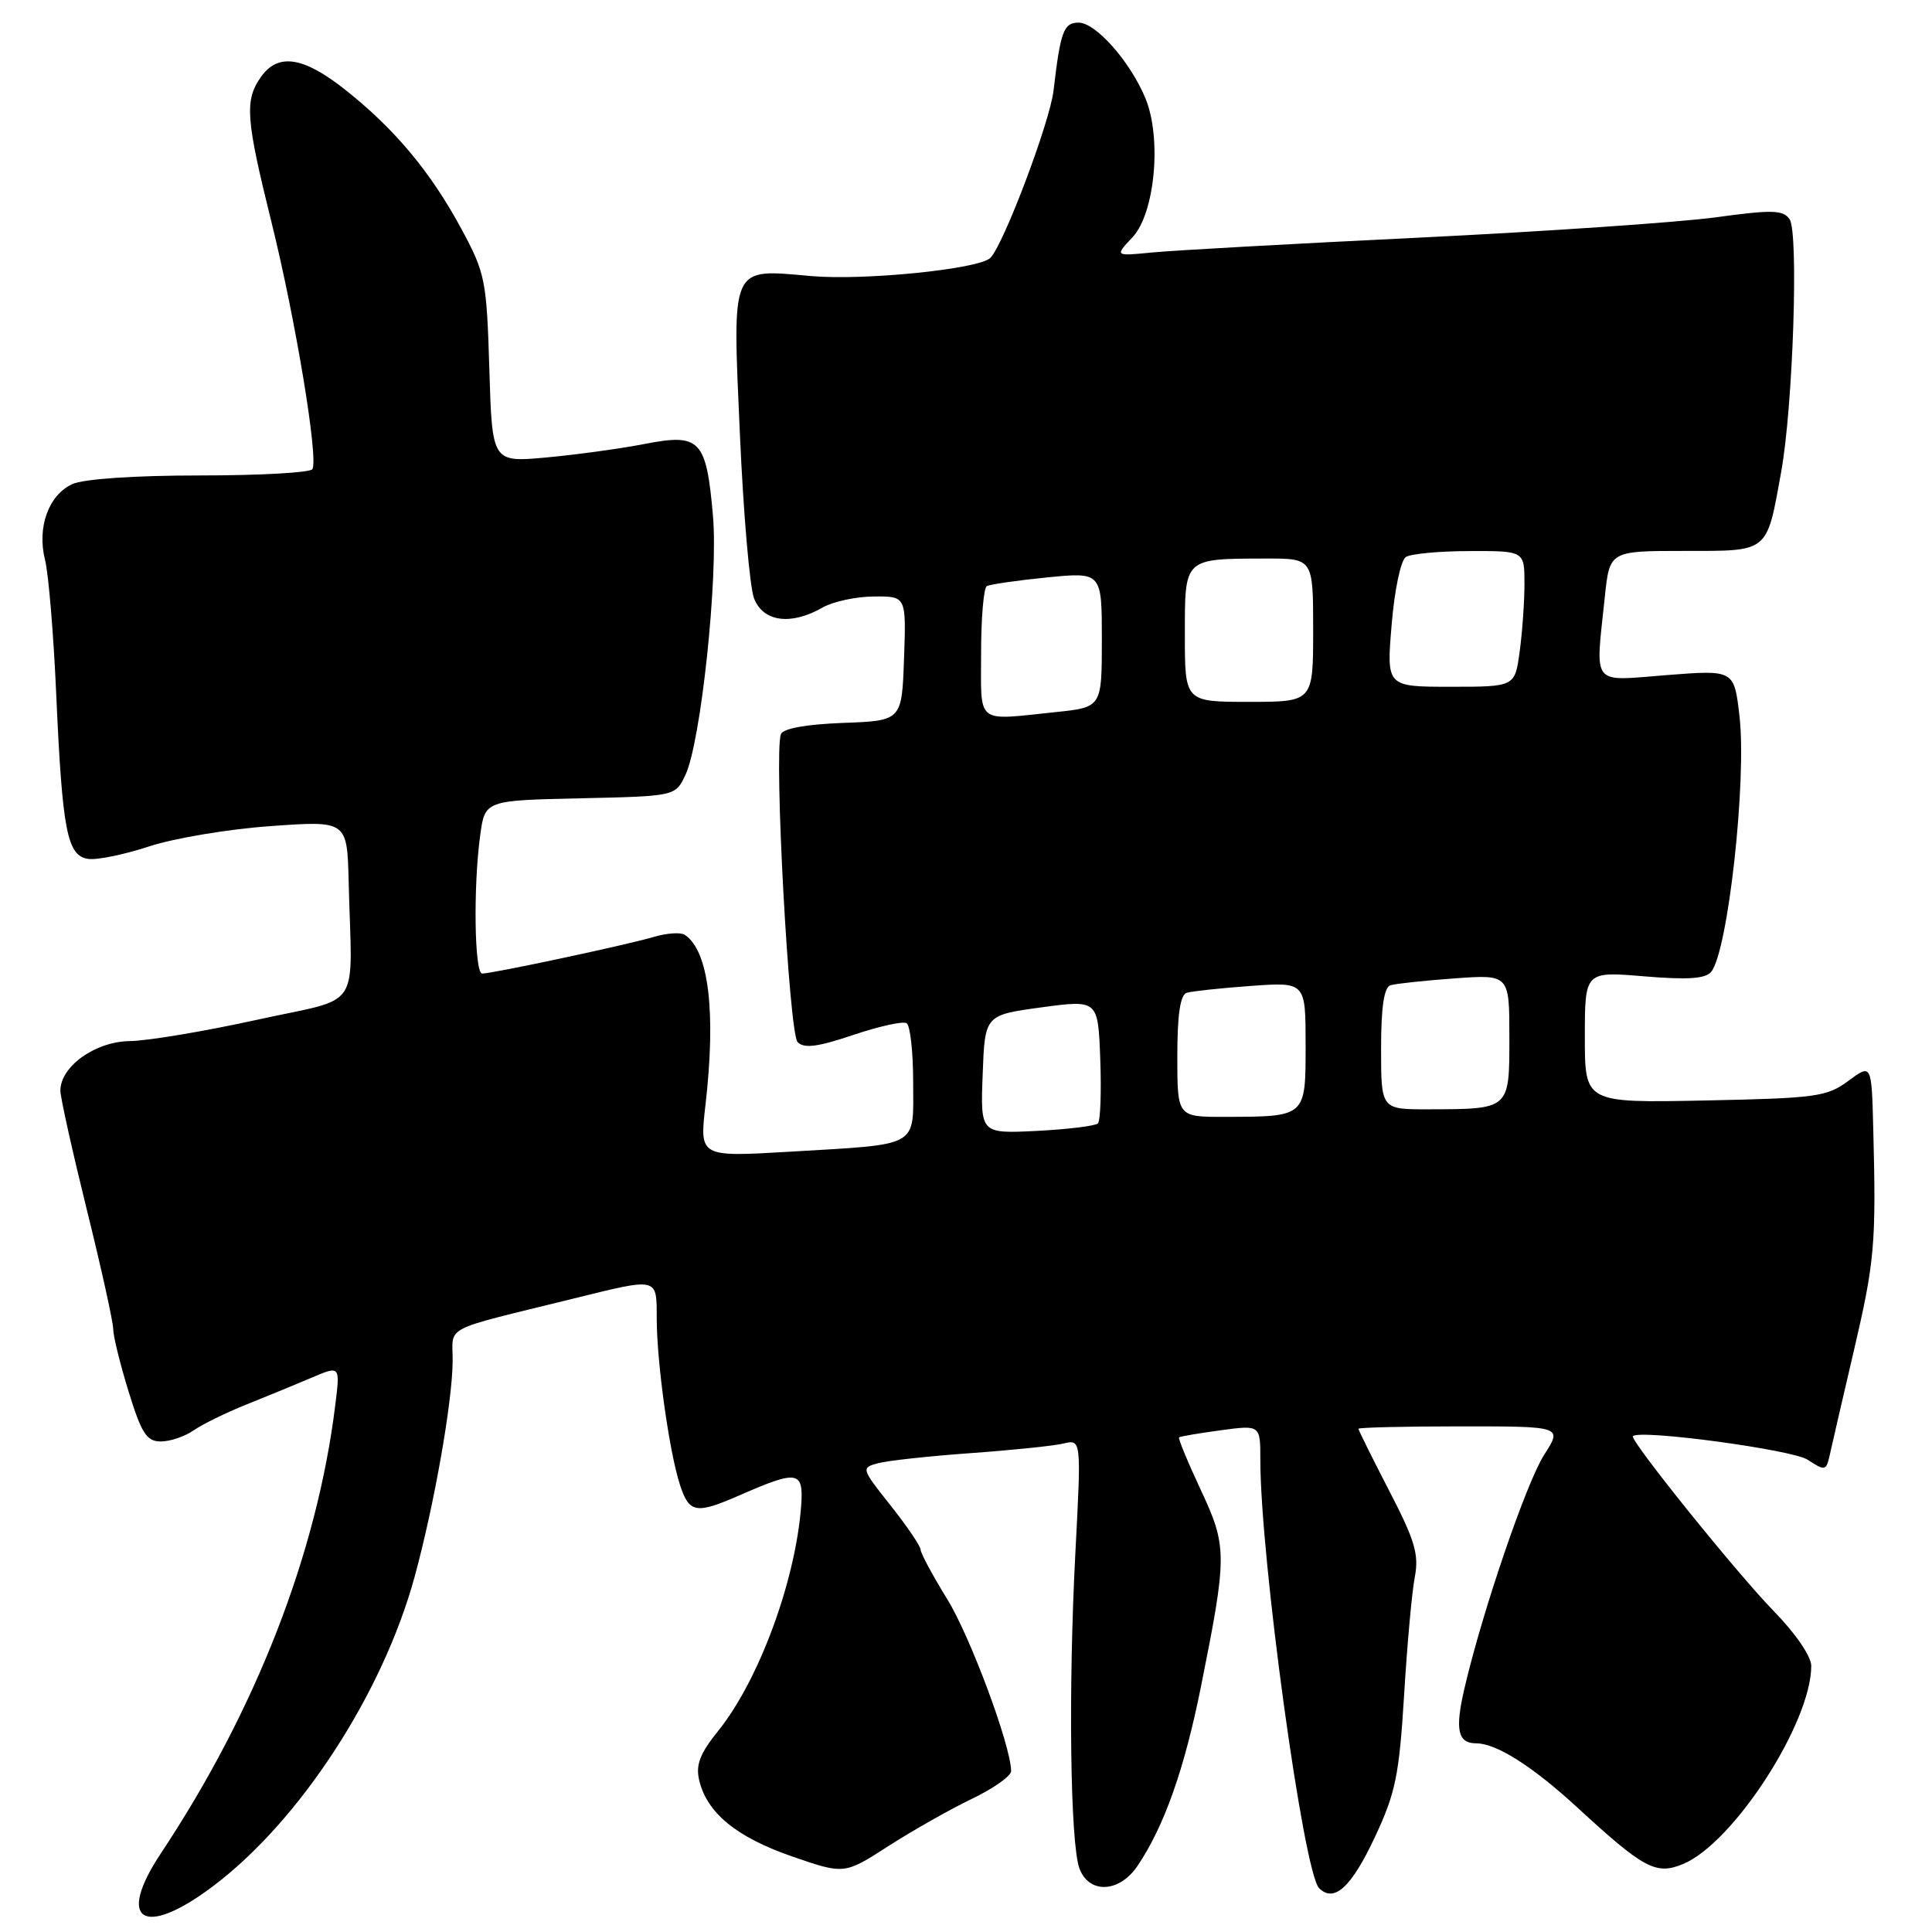 <?xml version="1.0" encoding="UTF-8" standalone="no"?>
<!DOCTYPE svg PUBLIC "-//W3C//DTD SVG 1.1//EN" "http://www.w3.org/Graphics/SVG/1.1/DTD/svg11.dtd" >
<svg xmlns="http://www.w3.org/2000/svg" xmlns:xlink="http://www.w3.org/1999/xlink" version="1.1" viewBox="0 0 256 256">
 <g >
 <path fill="currentColor"
d=" M 28.15 249.99 C 39.69 241.34 50.69 224.47 54.94 208.93 C 57.54 199.41 59.96 185.69 59.98 180.29 C 60.00 175.55 58.26 176.44 75.94 172.08 C 87.34 169.27 87.00 169.19 87.02 174.75 C 87.04 180.67 88.69 192.43 90.10 196.75 C 91.33 200.53 92.21 200.67 98.12 198.08 C 105.72 194.76 106.49 194.90 106.16 199.50 C 105.43 209.44 100.56 222.66 95.15 229.37 C 92.75 232.34 92.17 233.86 92.64 235.87 C 93.66 240.21 97.56 243.42 104.91 245.97 C 111.87 248.38 111.87 248.38 117.68 244.64 C 120.88 242.58 125.86 239.76 128.75 238.37 C 131.64 236.99 133.99 235.32 133.98 234.68 C 133.94 231.29 128.57 216.85 125.51 211.89 C 123.58 208.76 122.00 205.82 121.99 205.35 C 121.98 204.88 120.20 202.25 118.02 199.50 C 114.11 194.57 114.09 194.49 116.36 193.88 C 117.63 193.54 123.13 192.94 128.58 192.55 C 134.04 192.16 139.58 191.59 140.89 191.28 C 143.28 190.71 143.28 190.71 142.50 205.61 C 141.54 223.75 141.81 244.37 143.04 247.61 C 144.33 250.99 148.32 250.80 150.72 247.25 C 154.25 242.03 156.93 234.46 159.13 223.50 C 162.63 206.04 162.63 204.94 159.08 197.36 C 157.37 193.70 156.09 190.59 156.23 190.46 C 156.38 190.33 158.86 189.91 161.75 189.52 C 167.00 188.81 167.00 188.81 167.00 193.40 C 167.00 206.41 172.72 248.12 174.79 250.19 C 176.78 252.18 179.07 250.07 182.20 243.38 C 184.92 237.58 185.40 235.21 186.05 224.62 C 186.45 217.95 187.09 210.90 187.47 208.95 C 188.04 205.98 187.48 204.10 184.07 197.52 C 181.83 193.19 180.00 189.50 180.00 189.32 C 180.00 189.15 186.08 189.00 193.51 189.00 C 207.03 189.00 207.03 189.00 204.62 192.75 C 202.25 196.44 196.41 213.54 194.05 223.71 C 192.77 229.20 193.15 231.00 195.61 231.00 C 198.27 231.00 203.05 234.03 208.97 239.47 C 217.85 247.64 219.42 248.48 223.02 246.99 C 229.68 244.23 240.00 228.29 240.00 220.74 C 240.00 219.48 237.93 216.45 235.08 213.53 C 230.19 208.53 215.89 190.77 216.37 190.30 C 217.30 189.37 237.49 192.09 239.52 193.42 C 241.84 194.94 241.98 194.91 242.46 192.76 C 242.73 191.52 244.16 185.32 245.64 179.00 C 248.40 167.20 248.61 164.83 248.22 149.72 C 248.00 140.94 248.00 140.94 244.92 143.22 C 242.07 145.33 240.66 145.52 225.92 145.82 C 210.00 146.14 210.00 146.14 210.00 137.43 C 210.00 128.71 210.00 128.71 217.87 129.37 C 223.66 129.85 226.00 129.69 226.75 128.76 C 228.97 126.01 231.47 103.36 230.49 94.88 C 229.78 88.76 229.78 88.76 220.89 89.45 C 210.70 90.25 211.39 91.12 212.64 79.15 C 213.28 73.00 213.28 73.00 223.16 73.00 C 234.48 73.00 234.06 73.34 236.02 62.50 C 237.58 53.89 238.35 30.81 237.13 29.05 C 236.28 27.81 234.84 27.77 227.32 28.80 C 222.47 29.46 204.78 30.67 188.00 31.49 C 171.22 32.30 155.30 33.19 152.60 33.46 C 147.71 33.94 147.71 33.94 150.06 31.44 C 153.05 28.25 153.97 18.25 151.75 12.96 C 149.73 8.13 145.19 3.00 142.93 3.00 C 140.94 3.00 140.52 4.13 139.60 12.00 C 139.11 16.20 132.98 32.42 131.23 34.17 C 129.74 35.66 114.50 37.20 107.47 36.58 C 96.71 35.63 97.04 34.87 98.04 57.52 C 98.50 67.98 99.34 77.77 99.91 79.27 C 101.11 82.41 104.79 82.91 109.00 80.50 C 110.38 79.71 113.43 79.05 115.79 79.04 C 120.08 79.00 120.08 79.00 119.79 87.25 C 119.50 95.50 119.50 95.50 111.70 95.79 C 106.75 95.98 103.75 96.53 103.47 97.29 C 102.54 99.89 104.55 136.95 105.69 138.09 C 106.56 138.96 108.36 138.72 113.05 137.14 C 116.47 135.99 119.65 135.28 120.13 135.58 C 120.61 135.88 121.00 139.42 121.00 143.45 C 121.00 152.16 122.05 151.57 104.59 152.61 C 92.68 153.31 92.68 153.31 93.48 146.41 C 94.90 134.05 93.91 125.94 90.72 123.86 C 90.18 123.51 88.33 123.64 86.62 124.15 C 83.13 125.19 65.28 129.00 63.89 129.00 C 62.86 129.00 62.70 117.46 63.63 110.67 C 64.26 106.06 64.26 106.06 76.87 105.78 C 89.48 105.50 89.48 105.50 90.81 102.71 C 92.86 98.44 95.19 76.55 94.47 68.34 C 93.59 58.24 92.78 57.39 85.40 58.83 C 82.15 59.46 76.29 60.26 72.36 60.62 C 65.21 61.27 65.21 61.27 64.84 48.88 C 64.48 37.08 64.31 36.21 61.12 30.30 C 57.06 22.78 52.28 17.06 45.73 11.88 C 40.17 7.48 36.82 6.99 34.56 10.22 C 32.39 13.31 32.57 15.72 35.98 29.47 C 39.18 42.40 42.23 60.82 41.39 62.17 C 41.11 62.63 34.40 63.00 26.49 63.00 C 17.86 63.00 11.09 63.46 9.60 64.14 C 6.43 65.58 4.88 69.89 5.97 74.20 C 6.43 76.02 7.10 84.03 7.45 92.00 C 8.26 110.12 8.89 113.40 11.69 113.81 C 12.85 113.98 16.50 113.23 19.80 112.14 C 23.10 111.06 30.34 109.85 35.90 109.46 C 46.00 108.74 46.00 108.74 46.20 116.87 C 46.63 134.36 48.21 132.00 34.00 135.14 C 27.12 136.65 19.57 137.92 17.20 137.95 C 12.63 138.00 8.00 141.31 8.00 144.52 C 8.00 145.40 9.58 152.50 11.50 160.28 C 13.43 168.06 15.00 175.19 15.00 176.11 C 15.00 177.03 15.92 180.76 17.04 184.39 C 18.76 189.96 19.43 191.00 21.32 191.00 C 22.55 191.00 24.49 190.34 25.64 189.54 C 26.79 188.74 29.92 187.20 32.61 186.12 C 35.30 185.05 39.20 183.44 41.29 182.55 C 45.08 180.94 45.08 180.94 44.42 186.22 C 42.00 205.84 33.91 226.61 21.31 245.59 C 15.37 254.54 18.98 256.86 28.15 249.99 Z  M 130.21 142.36 C 130.50 134.50 130.50 134.50 138.00 133.48 C 145.50 132.47 145.50 132.47 145.79 140.36 C 145.95 144.70 145.81 148.52 145.48 148.86 C 145.14 149.19 141.50 149.64 137.39 149.85 C 129.91 150.22 129.91 150.22 130.21 142.36 Z  M 156.00 139.97 C 156.00 134.42 156.39 131.82 157.25 131.55 C 157.94 131.34 161.76 130.93 165.75 130.64 C 173.00 130.12 173.00 130.12 173.00 138.44 C 173.00 148.06 173.11 147.96 162.25 147.99 C 156.00 148.00 156.00 148.00 156.00 139.97 Z  M 183.00 138.97 C 183.00 133.42 183.39 130.82 184.25 130.55 C 184.94 130.34 188.76 129.93 192.75 129.64 C 200.00 129.12 200.00 129.12 200.00 137.44 C 200.00 147.06 200.11 146.96 189.25 146.99 C 183.00 147.00 183.00 147.00 183.00 138.97 Z  M 130.00 86.56 C 130.00 81.92 130.34 77.92 130.75 77.67 C 131.16 77.43 134.76 76.91 138.75 76.51 C 146.00 75.80 146.00 75.80 146.00 84.76 C 146.00 93.72 146.00 93.72 139.85 94.36 C 129.18 95.47 130.00 96.12 130.00 86.56 Z  M 157.00 84.12 C 157.00 73.86 156.81 74.04 167.75 74.01 C 174.00 74.00 174.00 74.00 174.00 83.50 C 174.00 93.00 174.00 93.00 165.50 93.00 C 157.00 93.00 157.00 93.00 157.00 84.12 Z  M 184.40 82.78 C 184.78 78.16 185.61 74.23 186.29 73.80 C 186.96 73.38 190.76 73.02 194.75 73.02 C 202.00 73.00 202.00 73.00 202.00 77.36 C 202.00 79.76 201.71 83.81 201.36 86.36 C 200.73 91.00 200.73 91.00 192.22 91.00 C 183.71 91.00 183.71 91.00 184.40 82.78 Z "/>
</g>
</svg>